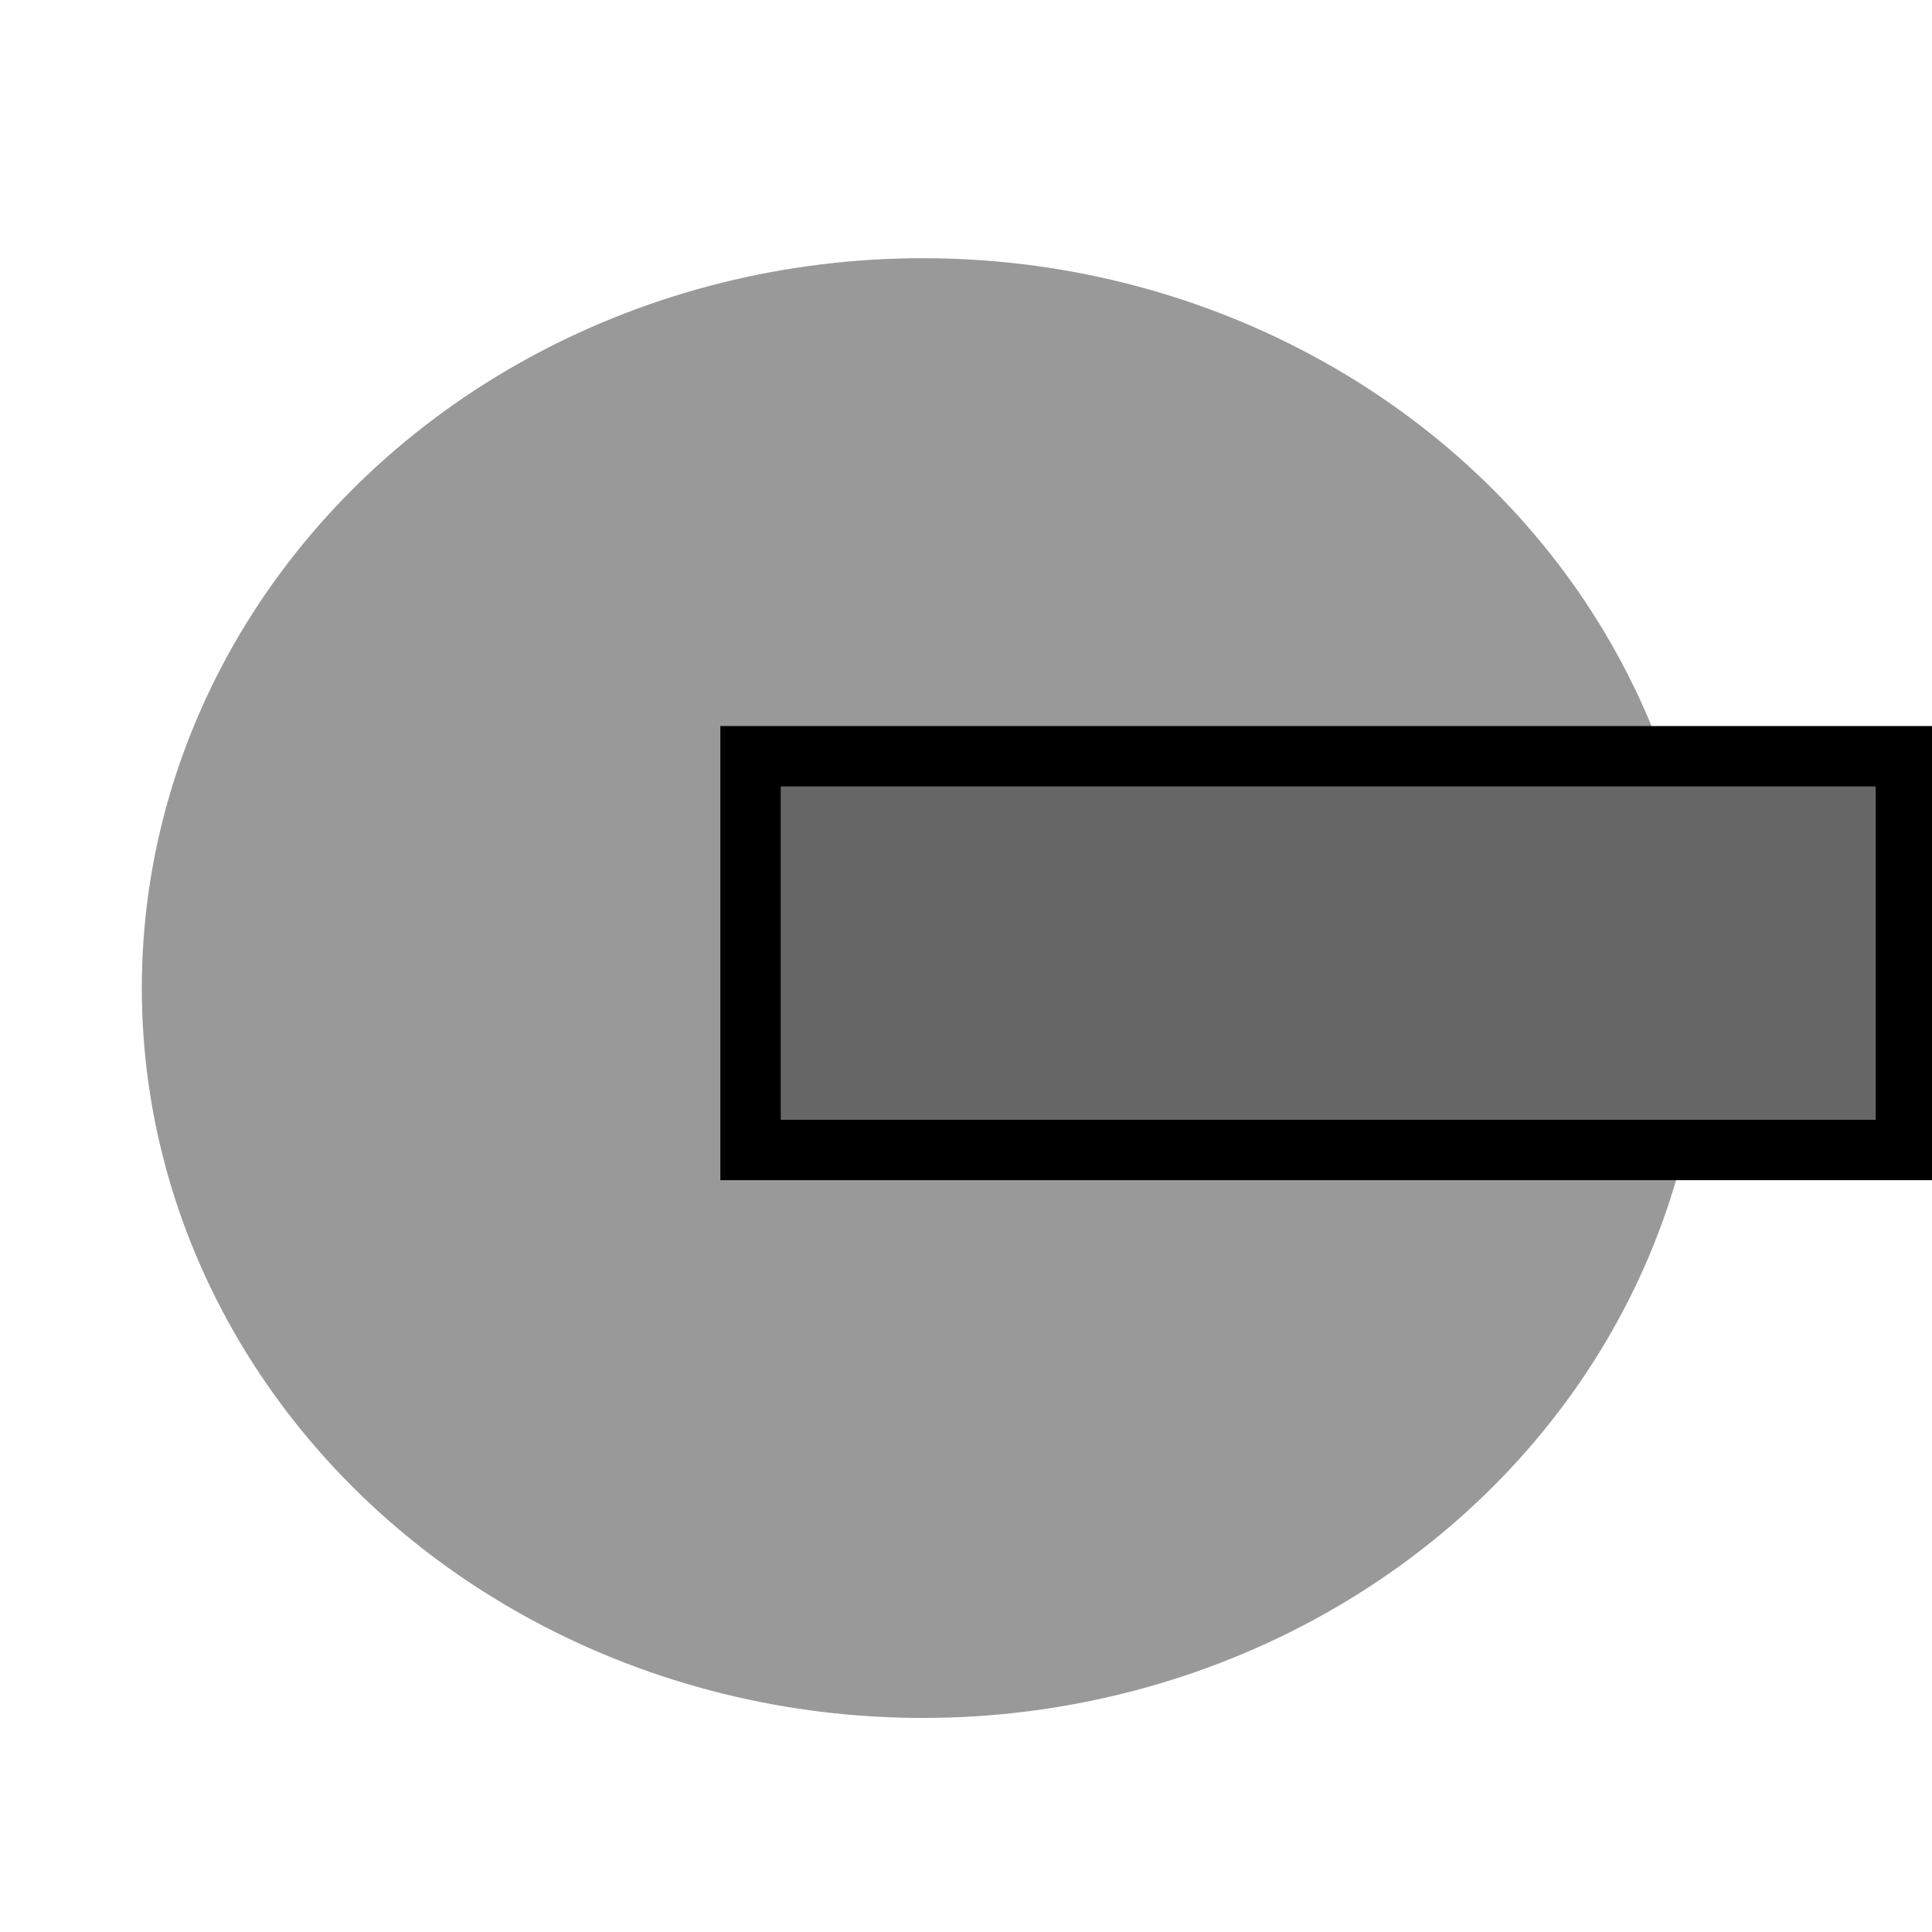 <?xml version="1.0" encoding="UTF-8" standalone="no"?>
<!-- Created with Inkscape (http://www.inkscape.org/) -->

<svg
   width="64"
   height="64"
   viewBox="0 0 16.933 16.933"
   version="1.1"
   id="svg5"
   inkscape:version="1.1.1 (1:1.1+202109281949+c3084ef5ed)"
   sodipodi:docname="turret.svg"
   xmlns:inkscape="http://www.inkscape.org/namespaces/inkscape"
   xmlns:sodipodi="http://sodipodi.sourceforge.net/DTD/sodipodi-0.dtd"
   xmlns="http://www.w3.org/2000/svg"
   xmlns:svg="http://www.w3.org/2000/svg">
  <sodipodi:namedview
     id="namedview7"
     pagecolor="#ffffff"
     bordercolor="#666666"
     borderopacity="1.0"
     inkscape:pageshadow="2"
     inkscape:pageopacity="0.0"
     inkscape:pagecheckerboard="0"
     inkscape:document-units="px"
     showgrid="false"
     units="px"
     width="64px"
     inkscape:zoom="5.6444444"
     inkscape:cx="44.379922"
     inkscape:cy="50.049213"
     inkscape:window-width="1920"
     inkscape:window-height="964"
     inkscape:window-x="0"
     inkscape:window-y="27"
     inkscape:window-maximized="1"
     inkscape:current-layer="layer1"
     showguides="true"
     inkscape:guide-bbox="true">
    <sodipodi:guide
       position="8.437,14.543"
       orientation="1,0"
       id="guide844" />
  </sodipodi:namedview>
  <defs
     id="defs2" />
  <g
     inkscape:label="Layer 1"
     inkscape:groupmode="layer"
     id="layer1">
    <circle
       style="fill:#666666;fill-rule:evenodd;stroke:#000000;stroke-width:0.591;stroke-opacity:1"
       id="path945"
       cx="8.467"
       cy="8.467"
       rx="6.766"
       ry="6.623" />
    <ellipse
       style="fill:#999999;fill-rule:evenodd;stroke-width:0.265"
       id="path868"
       cx="8.087"
       cy="8.66"
       rx="6.844"
       ry="6.397" />
    <rect
       style="fill:#666666;fill-rule:evenodd;stroke-width:0.529;stroke:#000000;stroke-opacity:1;fill-opacity:1;stroke-miterlimit:4;stroke-dasharray:none"
       id="rect948"
       width="10.126"
       height="3.451"
       x="6.578"
       y="6.628" />
  </g>
</svg>
